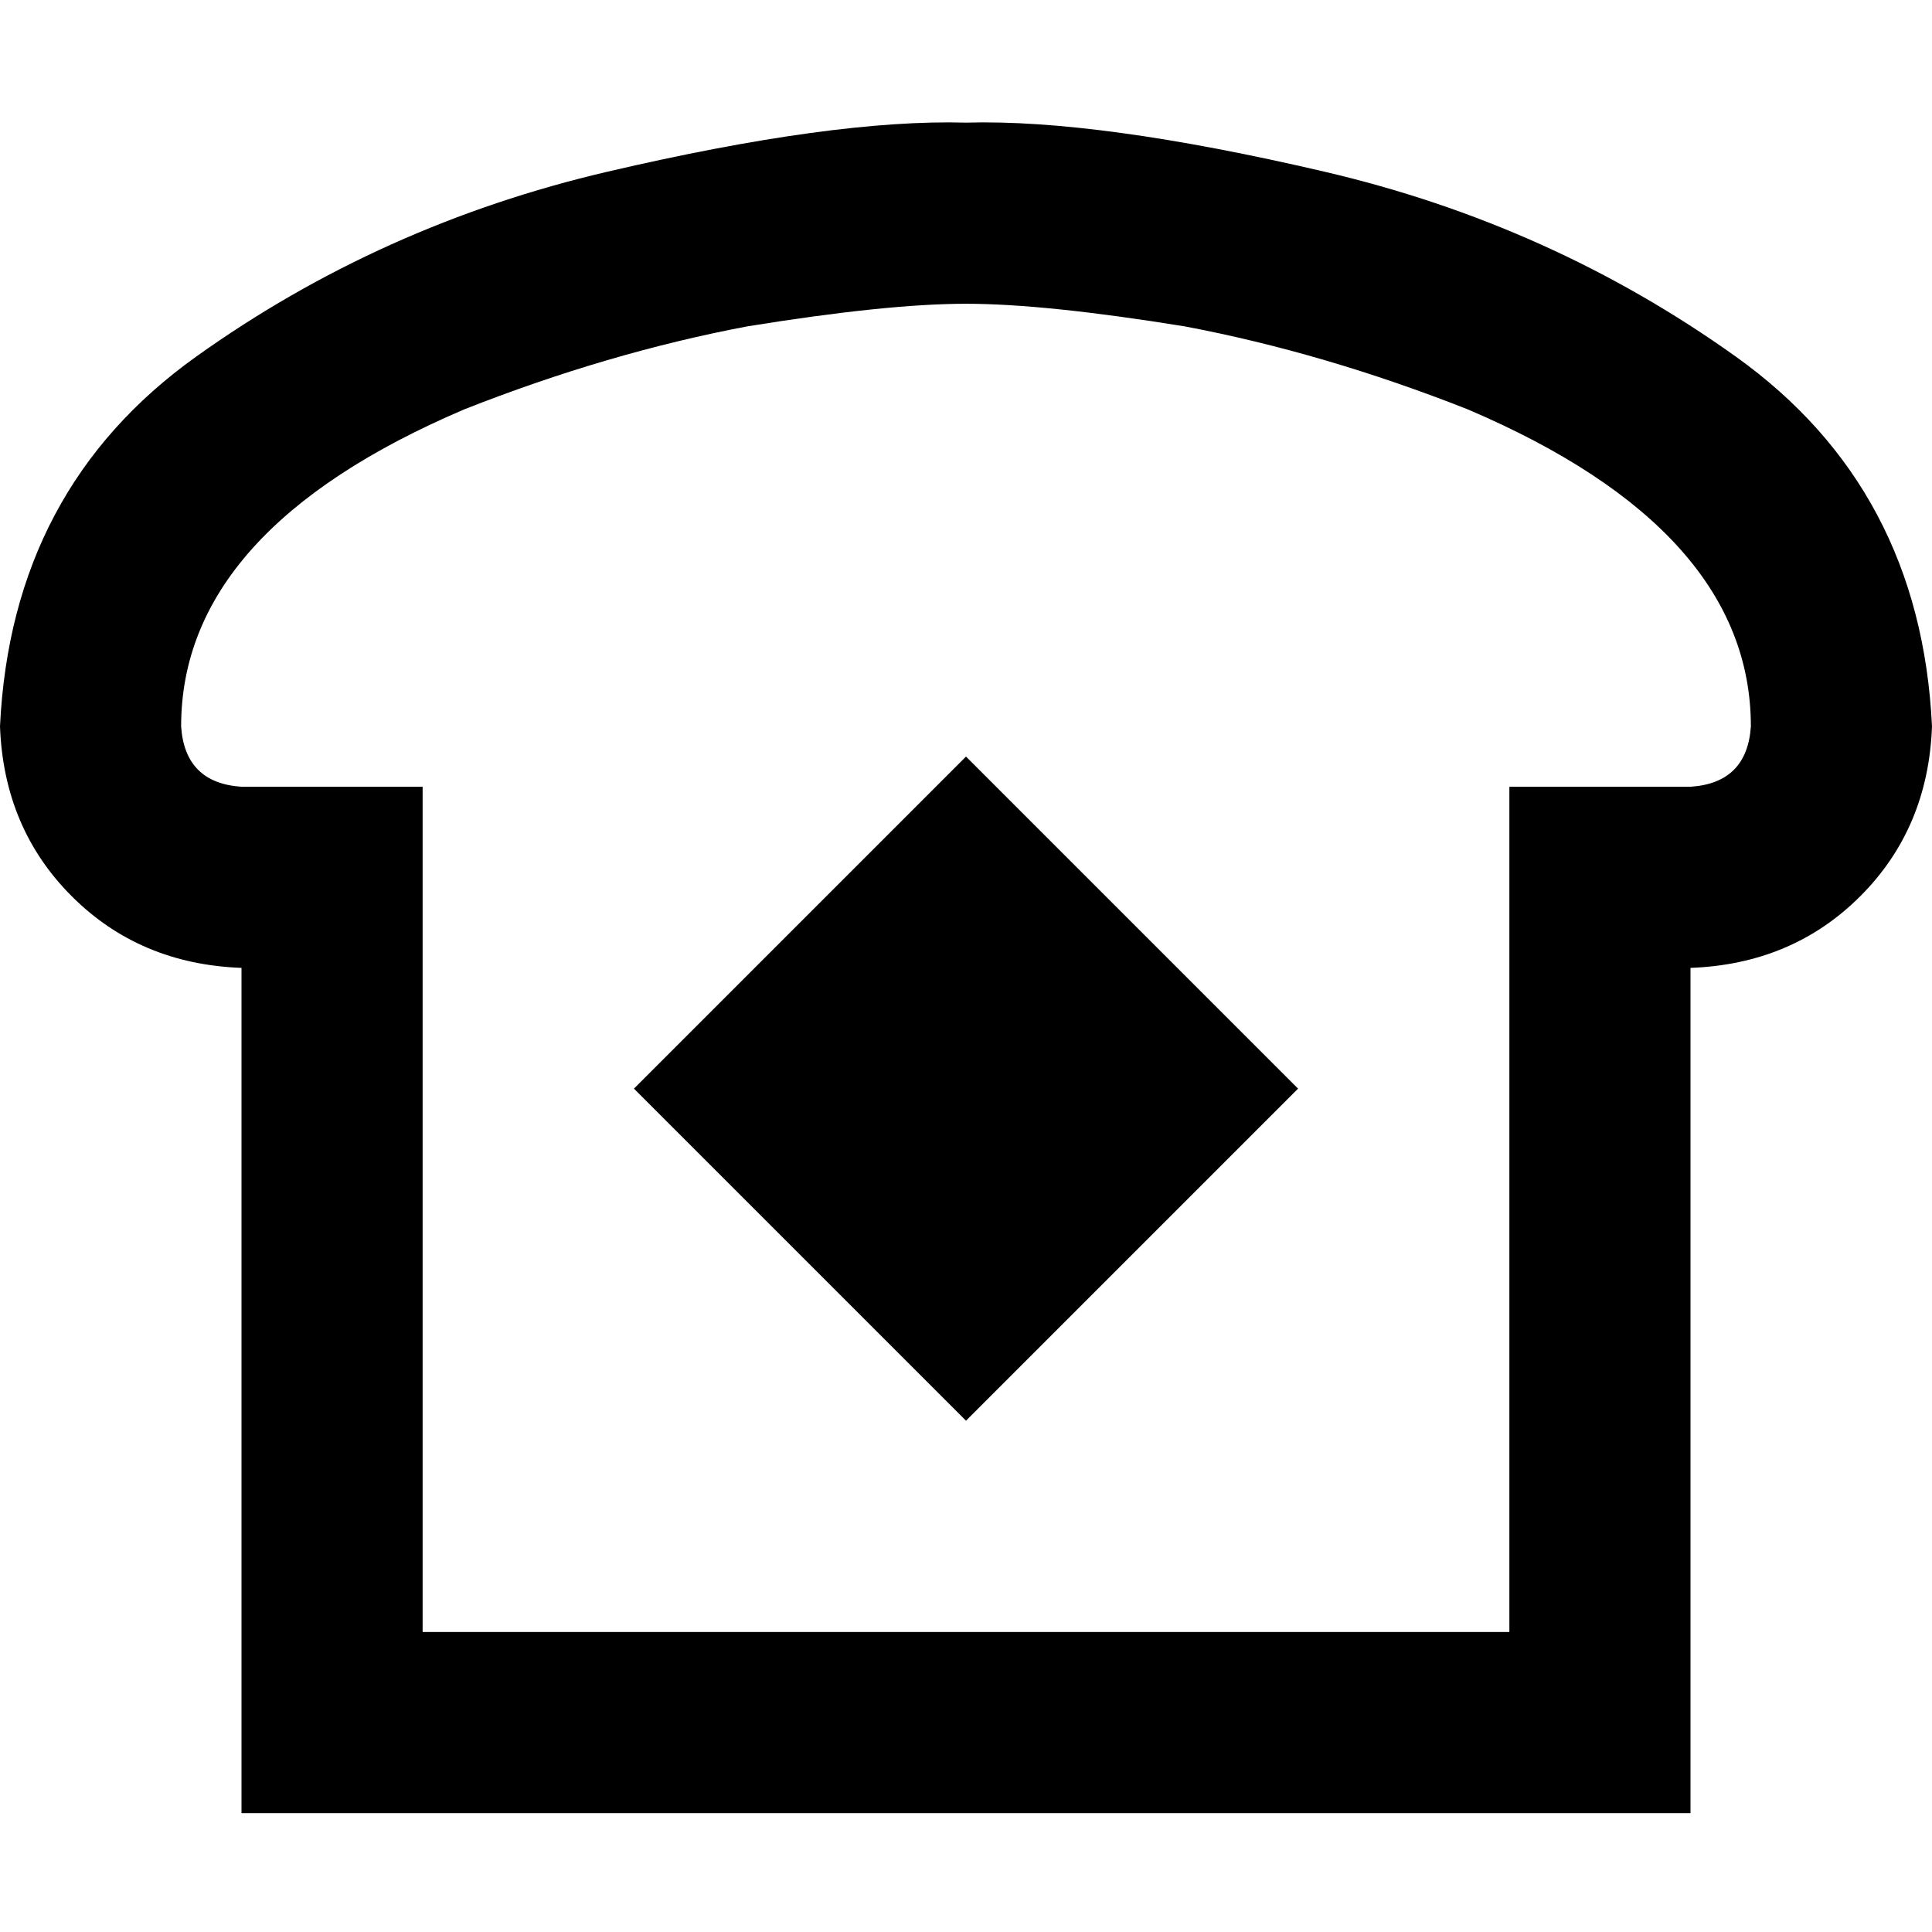 <svg xmlns="http://www.w3.org/2000/svg" viewBox="0 0 512 512">
  <path d="M 112 256.5 L 112 208.5 L 112 256.5 L 112 208.5 L 64 208.5 L 64 208.5 Q 49 207.5 48 192.5 Q 48 140.5 123 108.5 Q 161 93.5 198 86.5 Q 235 80.5 256 80.5 Q 277 80.5 314 86.5 Q 351 93.5 389 108.5 Q 464 140.5 464 192.5 Q 463 207.5 448 208.5 L 400 208.5 L 400 208.5 L 400 256.5 L 400 256.5 L 400 432.5 L 400 432.5 L 112 432.5 L 112 432.5 L 112 256.5 L 112 256.5 Z M 448 480.5 L 448 432.5 L 448 480.5 L 448 432.5 L 448 304.5 L 448 304.5 L 448 256.5 L 448 256.5 Q 475 255.5 493 237.5 Q 511 219.5 512 192.5 Q 509 129.5 460 94.5 Q 411 59.5 351 45.5 Q 291 31.5 256 32.5 Q 221 31.5 161 45.5 Q 101 59.5 52 94.5 Q 3 129.5 0 192.5 Q 1 219.5 19 237.5 Q 37 255.5 64 256.5 L 64 304.5 L 64 304.5 L 64 432.5 L 64 432.5 L 64 480.5 L 64 480.5 L 112 480.5 L 448 480.5 Z M 256 376.5 L 344 288.5 L 256 376.5 L 344 288.5 L 256 200.5 L 256 200.5 L 168 288.5 L 168 288.5 L 256 376.5 L 256 376.5 Z" />
</svg>